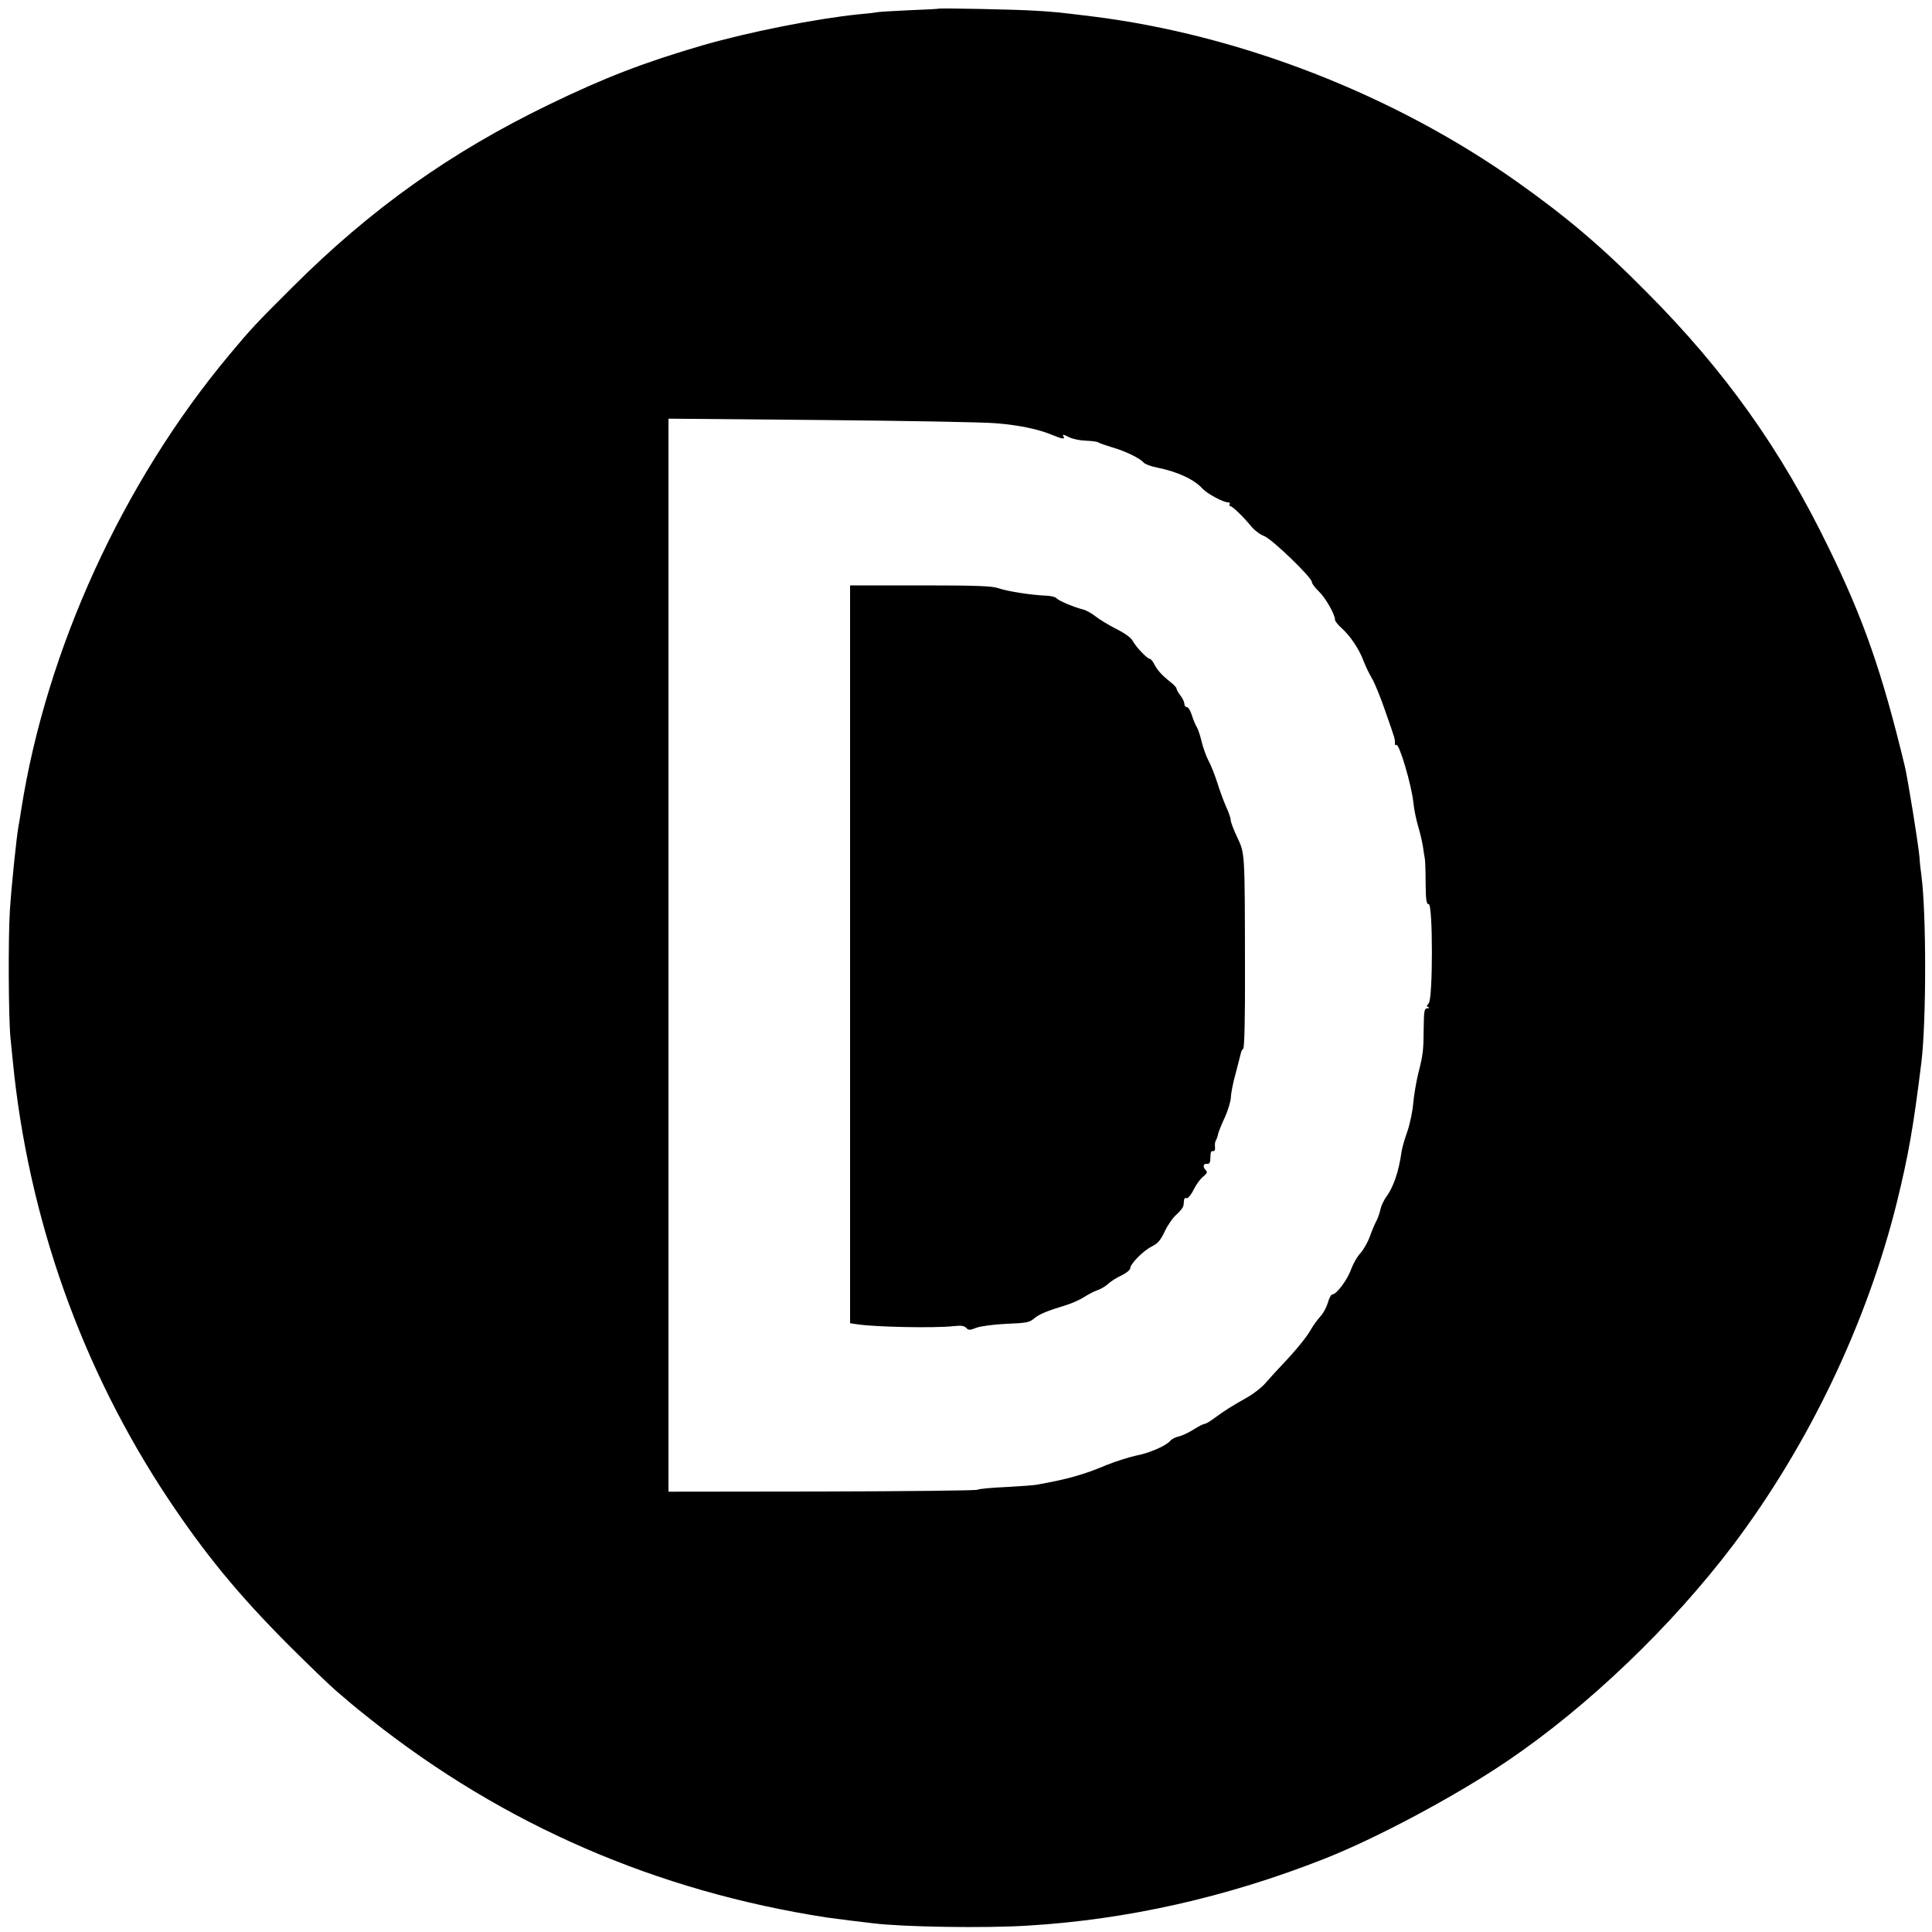 <?xml version="1.0" standalone="no"?>
<!DOCTYPE svg PUBLIC "-//W3C//DTD SVG 20010904//EN"
 "http://www.w3.org/TR/2001/REC-SVG-20010904/DTD/svg10.dtd">
<svg version="1.0" xmlns="http://www.w3.org/2000/svg"
 width="1000pt" height="1000pt" viewBox="0 0 1000 1000"
 preserveAspectRatio="xMidYMid meet">
<g transform="translate(0,1000) scale(0.1,-0.1)"
fill="#000000" stroke="none">
<path d="M4858 9955 c-2 -1 -70 -5 -153 -8 -82 -4 -159 -8 -170 -11 -11 -2
-51 -7 -90 -10 -224 -23 -567 -91 -810 -161 -304 -89 -506 -167 -793 -306
-512 -248 -923 -541 -1327 -944 -190 -189 -217 -218 -331 -355 -549 -658 -944
-1522 -1074 -2350 -5 -36 -12 -74 -14 -85 -10 -51 -38 -323 -45 -440 -9 -141
-7 -550 3 -655 4 -36 9 -90 12 -120 80 -816 357 -1595 806 -2270 191 -286 362
-494 618 -751 102 -102 214 -210 249 -240 35 -30 69 -59 75 -64 6 -6 54 -45
106 -86 688 -545 1478 -888 2360 -1024 14 -2 66 -9 115 -15 50 -6 106 -13 125
-15 154 -19 580 -26 800 -12 515 31 1029 147 1530 344 273 107 681 325 949
506 420 284 855 701 1174 1123 391 520 691 1148 846 1774 59 242 84 381 126
721 26 214 26 774 0 969 -3 19 -8 62 -10 95 -6 68 -61 409 -76 470 -117 484
-212 758 -394 1130 -247 509 -537 916 -940 1321 -235 238 -415 390 -670 571
-639 453 -1437 763 -2201 858 -180 22 -197 24 -304 30 -93 6 -487 14 -492 10z
m300 -2146 c121 -10 219 -31 290 -61 49 -20 66 -23 57 -8 -8 13 -3 13 31 -4
16 -8 54 -16 84 -17 30 -1 60 -5 65 -9 6 -4 37 -15 70 -25 68 -19 146 -57 164
-79 7 -8 38 -20 69 -26 107 -21 194 -62 237 -110 23 -25 106 -70 130 -70 9 0
13 -4 10 -10 -3 -5 -2 -10 3 -10 11 0 67 -54 107 -103 16 -20 47 -44 69 -52
42 -17 246 -214 246 -237 0 -8 16 -30 36 -49 34 -32 84 -119 84 -147 0 -7 15
-26 34 -43 43 -38 90 -107 113 -168 9 -25 29 -67 44 -92 15 -25 47 -104 71
-175 49 -140 48 -136 48 -161 0 -9 3 -13 7 -9 14 14 80 -209 89 -301 3 -32 14
-85 24 -119 10 -33 21 -80 25 -105 3 -24 8 -53 10 -64 2 -11 4 -68 4 -127 1
-89 4 -108 16 -108 22 0 22 -491 0 -513 -11 -12 -12 -17 -2 -20 7 -3 5 -6 -5
-6 -16 -1 -18 -13 -19 -103 -1 -118 -3 -135 -29 -238 -10 -41 -21 -108 -25
-149 -3 -41 -17 -108 -31 -149 -15 -41 -28 -89 -30 -106 -14 -100 -42 -182
-79 -231 -12 -17 -26 -46 -30 -65 -4 -19 -13 -46 -21 -60 -8 -14 -23 -50 -34
-81 -11 -30 -33 -68 -48 -85 -16 -16 -37 -53 -48 -82 -19 -55 -76 -132 -98
-132 -6 0 -17 -19 -23 -43 -7 -23 -24 -56 -40 -72 -15 -17 -37 -47 -48 -67
-21 -38 -78 -108 -155 -189 -25 -26 -61 -66 -80 -88 -19 -22 -61 -55 -93 -73
-85 -48 -118 -69 -167 -105 -24 -18 -48 -33 -55 -33 -6 0 -32 -13 -57 -29 -25
-16 -59 -32 -76 -36 -17 -3 -36 -13 -43 -21 -22 -27 -109 -65 -178 -78 -36 -8
-104 -29 -151 -48 -124 -52 -203 -74 -365 -103 -16 -3 -88 -8 -160 -12 -71 -3
-137 -9 -146 -14 -8 -4 -372 -8 -807 -9 l-792 -1 0 2777 0 2777 793 -7 c435
-4 843 -11 905 -17z"/>
<path d="M4400 5060 l0 -1909 33 -5 c96 -15 408 -21 503 -10 38 4 55 2 65 -9
12 -13 19 -13 54 1 22 8 90 17 155 20 101 4 118 7 142 27 27 23 65 39 167 70
29 9 69 27 90 40 20 13 51 30 69 36 19 6 45 22 58 34 14 13 45 33 70 44 24 12
44 28 44 36 0 23 67 91 111 113 32 16 46 32 68 79 15 32 43 72 62 88 19 17 35
38 35 48 3 35 4 39 16 35 6 -2 23 17 36 44 13 26 35 57 50 68 19 16 23 23 14
32 -18 18 -15 36 5 34 14 -1 18 7 18 34 0 24 4 34 13 32 9 -2 12 6 11 20 -2
13 0 29 4 35 5 7 10 23 12 34 3 12 18 51 35 86 16 36 30 82 31 102 0 20 11 77
25 126 13 50 25 97 27 105 1 8 7 18 12 22 6 5 10 155 9 420 -1 599 0 589 -40
674 -19 39 -34 80 -34 90 0 10 -11 42 -24 69 -12 28 -33 83 -45 123 -13 40
-33 92 -46 115 -12 23 -28 67 -35 97 -7 30 -18 64 -25 76 -7 11 -19 39 -26 62
-7 23 -18 42 -26 42 -7 0 -13 8 -13 18 0 9 -9 28 -20 42 -11 14 -20 30 -20 35
0 6 -14 21 -32 35 -44 35 -67 60 -84 93 -8 15 -18 27 -23 27 -13 0 -71 61 -87
91 -8 17 -41 41 -85 63 -40 20 -89 50 -109 66 -20 16 -49 32 -66 36 -43 10
-128 46 -136 58 -4 6 -29 12 -55 13 -75 3 -198 22 -244 38 -34 12 -110 15
-405 15 l-364 0 0 -1910z"/>
</g>
</svg>
